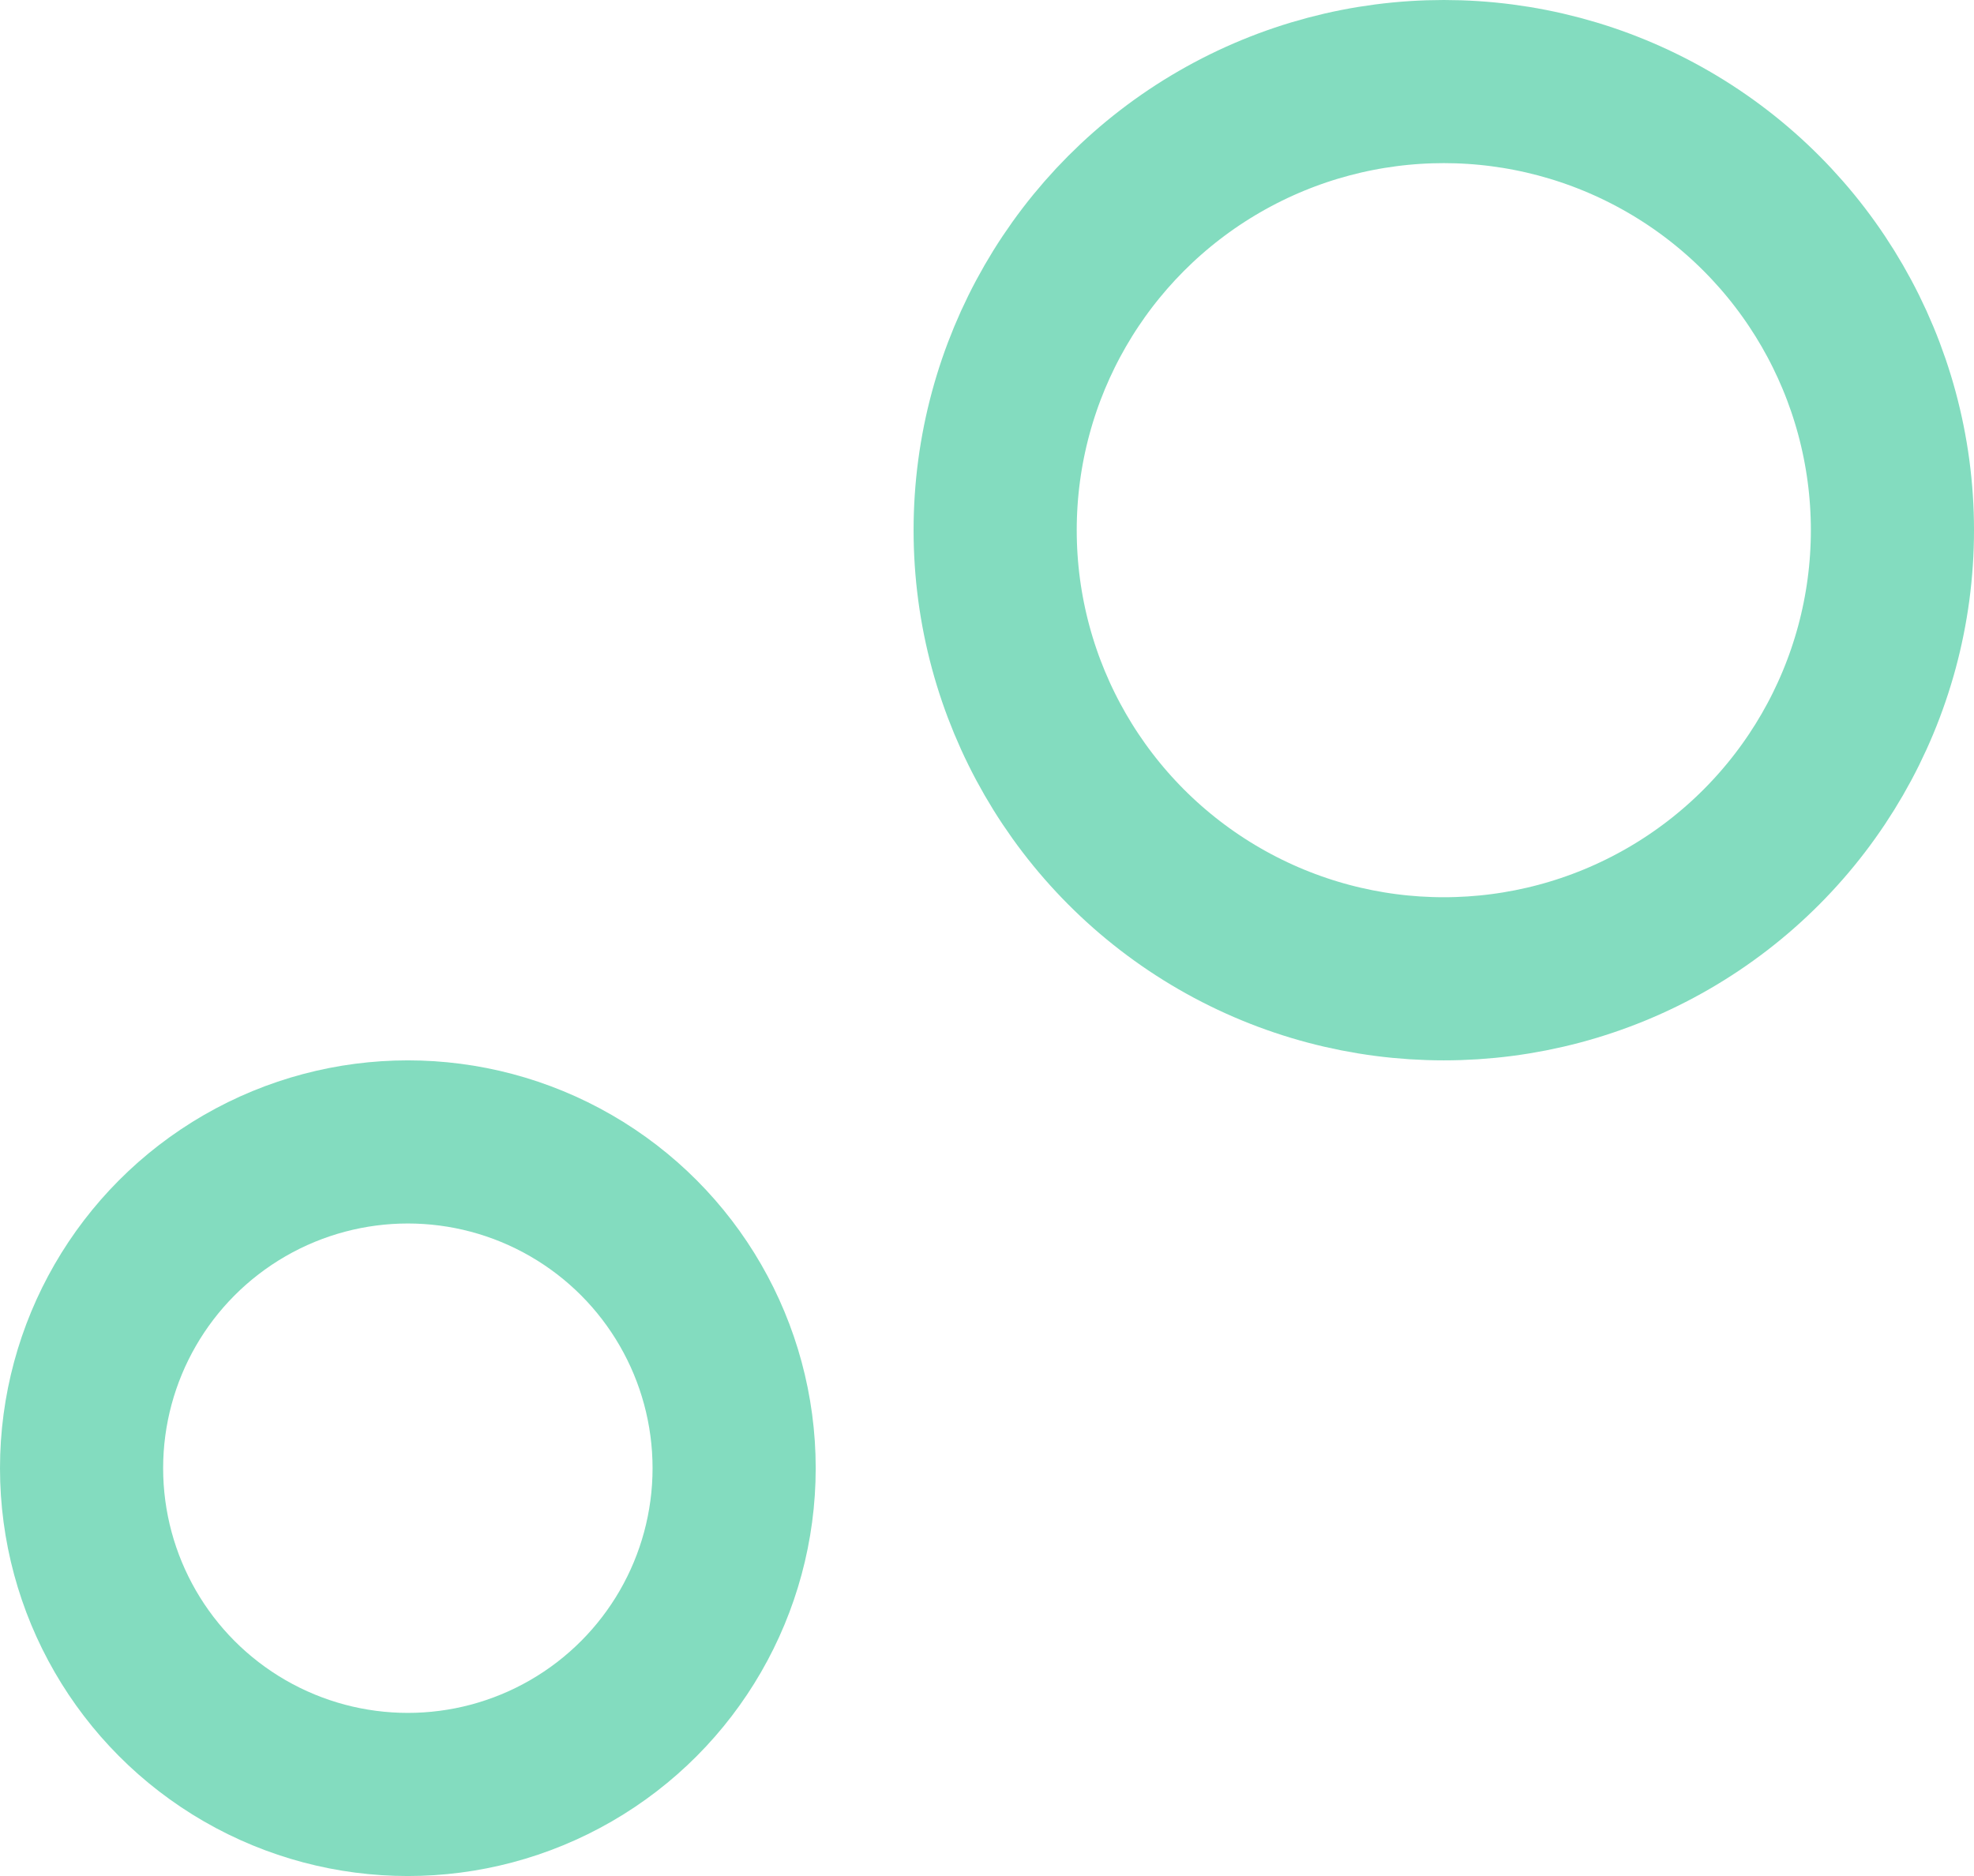 <svg xmlns="http://www.w3.org/2000/svg" width="121" height="115" viewBox="0 0 121 115">
  <g id="グループ_437" data-name="グループ 437" transform="translate(-1228 -11397.417)">
    <g id="楕円形_6" data-name="楕円形 6" transform="translate(1284 11397.417)" fill="none" stroke="#83dcbf" stroke-width="10">
      <circle cx="32.5" cy="32.5" r="32.5" stroke="none"/>
      <circle cx="32.5" cy="32.5" r="27.5" fill="none"/>
    </g>
    <g id="楕円形_7" data-name="楕円形 7" transform="translate(1228 11462.417)" fill="none" stroke="#83dcbf" stroke-width="10">
      <circle cx="25" cy="25" r="25" stroke="none"/>
      <circle cx="25" cy="25" r="20" fill="none"/>
    </g>
  </g>
</svg>
